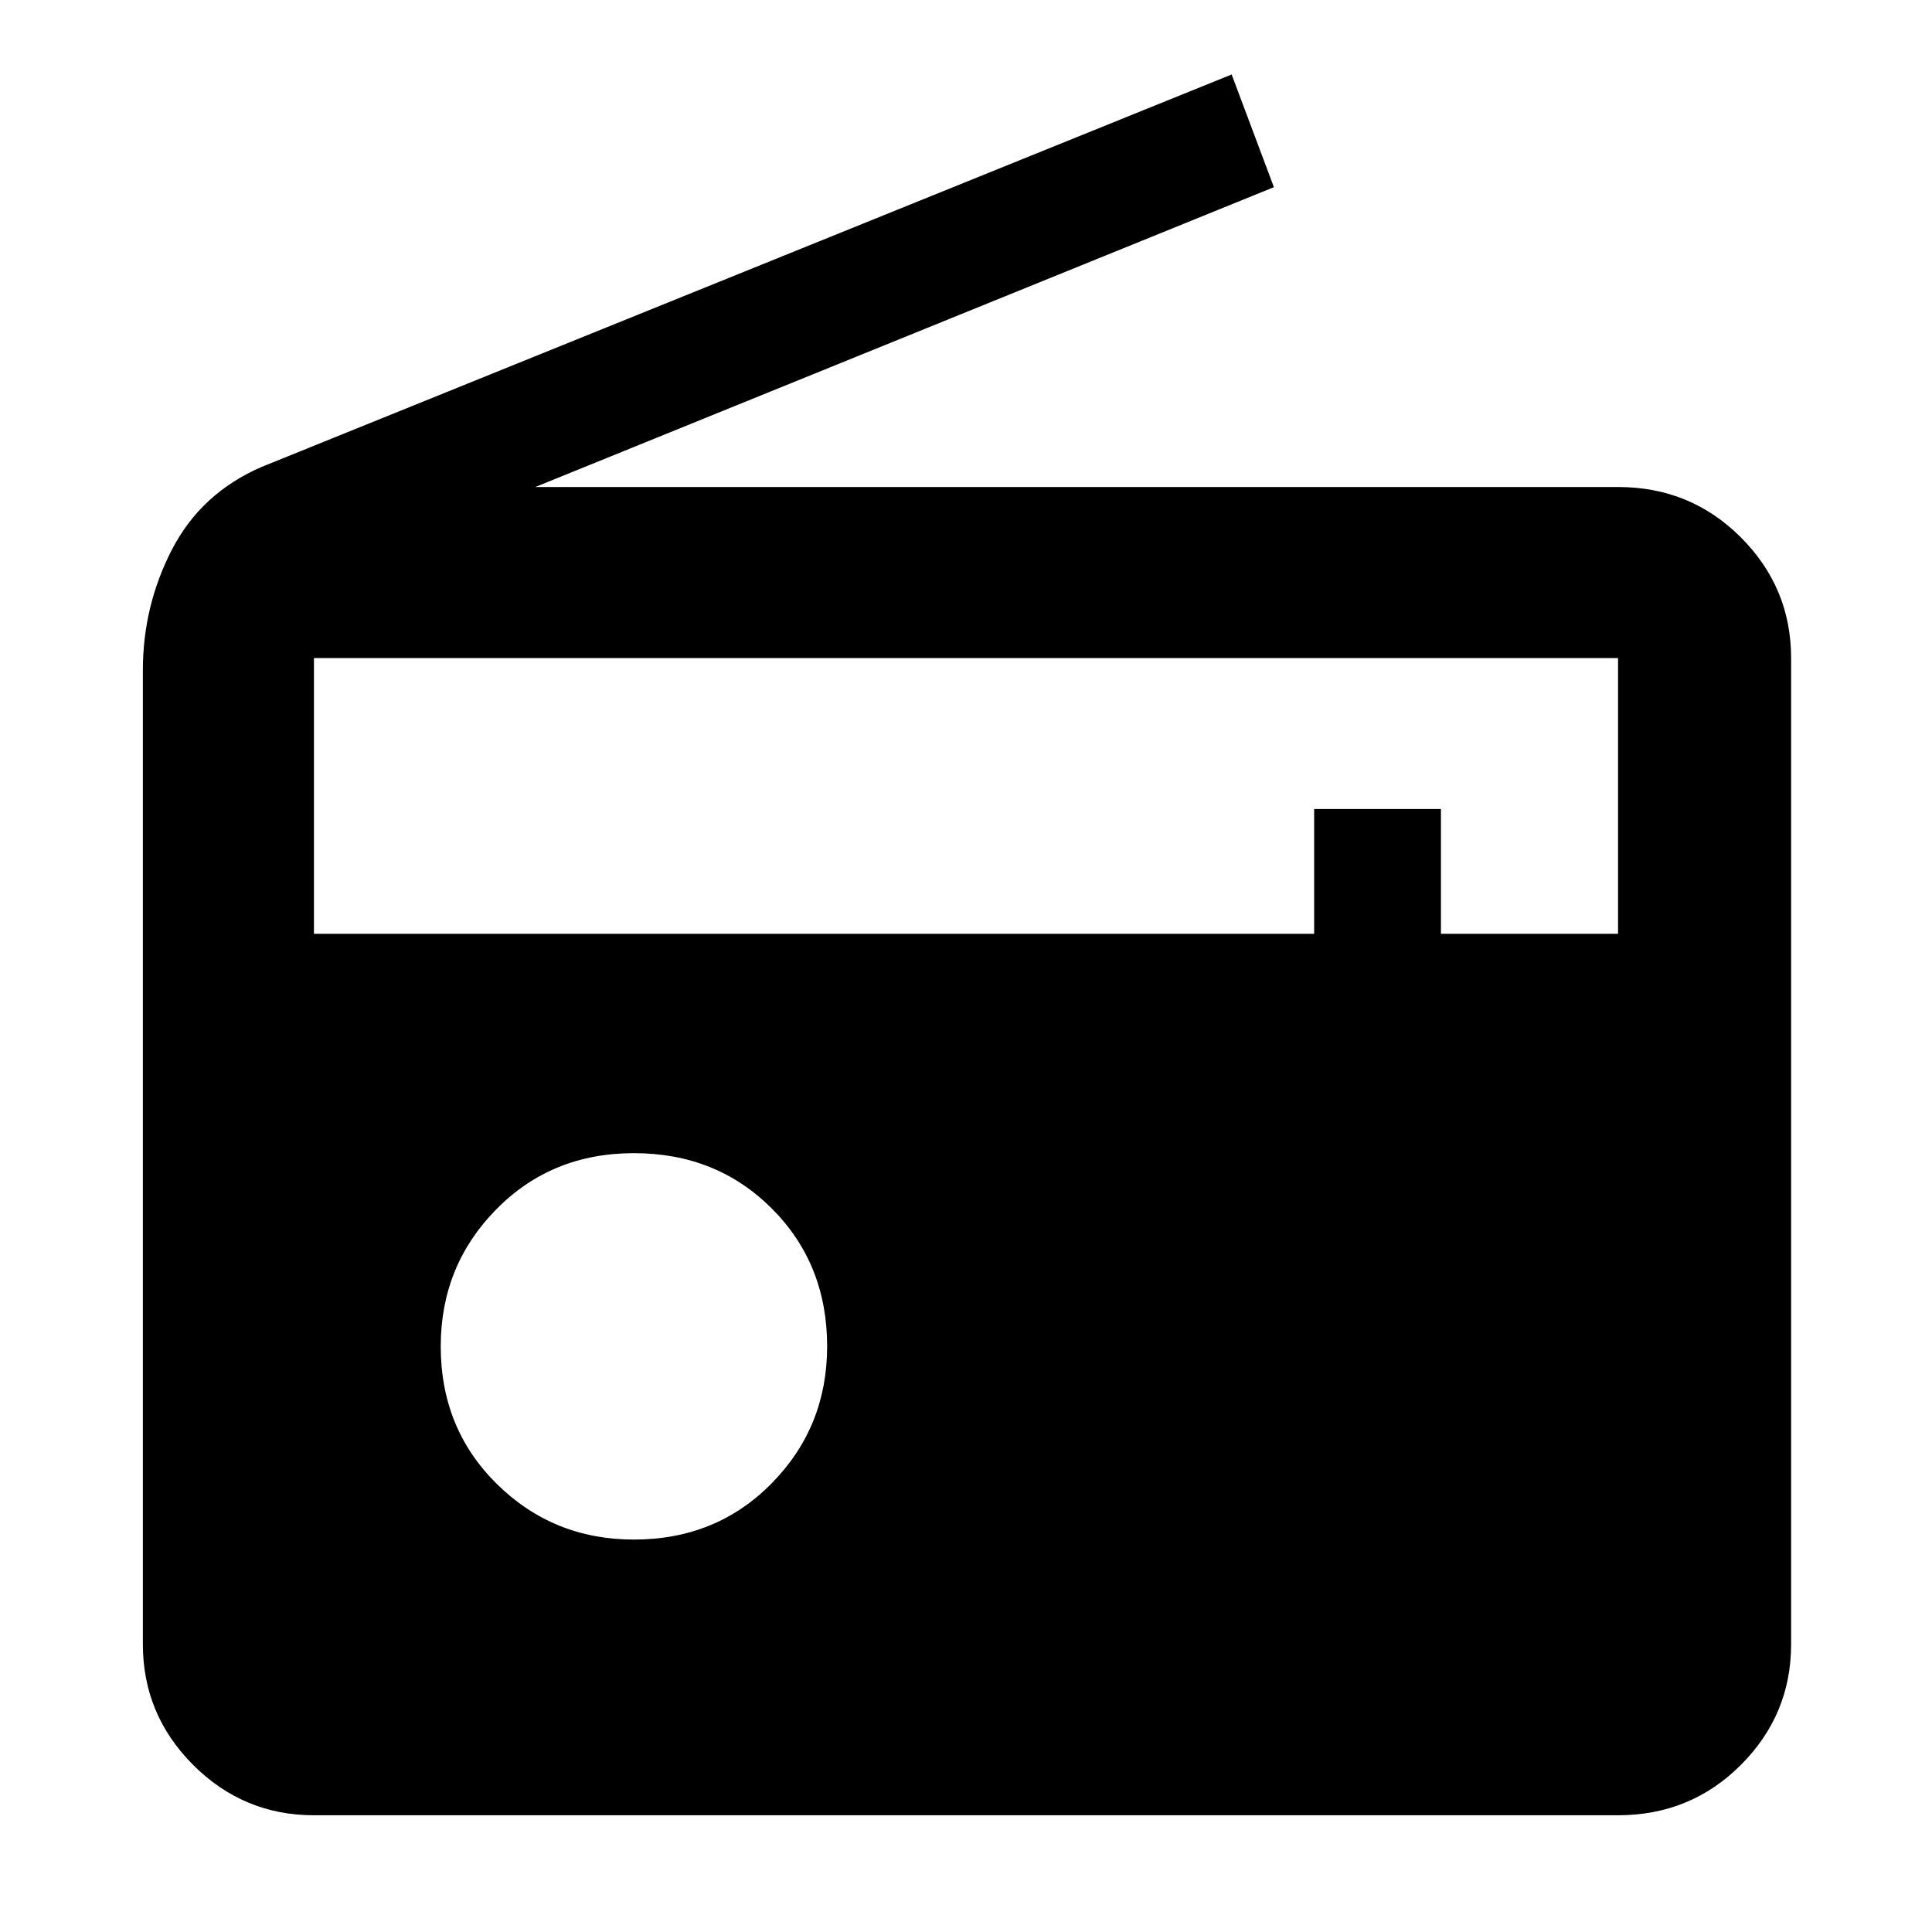 <svg xmlns="http://www.w3.org/2000/svg" height="40" width="40"><path d="M11.083 10.083H33.5Q35 10.083 36.042 11.125Q37.083 12.167 37.083 13.625V34.042Q37.083 35.5 36.042 36.542Q35 37.583 33.5 37.583H6.5Q5.042 37.583 4 36.542Q2.958 35.5 2.958 34.042V13.875Q2.958 12.542 3.562 11.375Q4.167 10.208 5.417 9.667L25.5 1.542L26.375 3.875ZM6.5 19.333H27.208V16.75H29.833V19.333H33.5V13.625Q33.5 13.625 33.5 13.625Q33.5 13.625 33.5 13.625H6.5Q6.5 13.625 6.5 13.625Q6.5 13.625 6.5 13.625ZM13.125 31.875Q14.833 31.875 15.979 30.708Q17.125 29.542 17.125 27.875Q17.125 26.167 15.979 25.021Q14.833 23.875 13.125 23.875Q11.417 23.875 10.271 25.042Q9.125 26.208 9.125 27.875Q9.125 29.583 10.292 30.729Q11.458 31.875 13.125 31.875Z"/></svg>